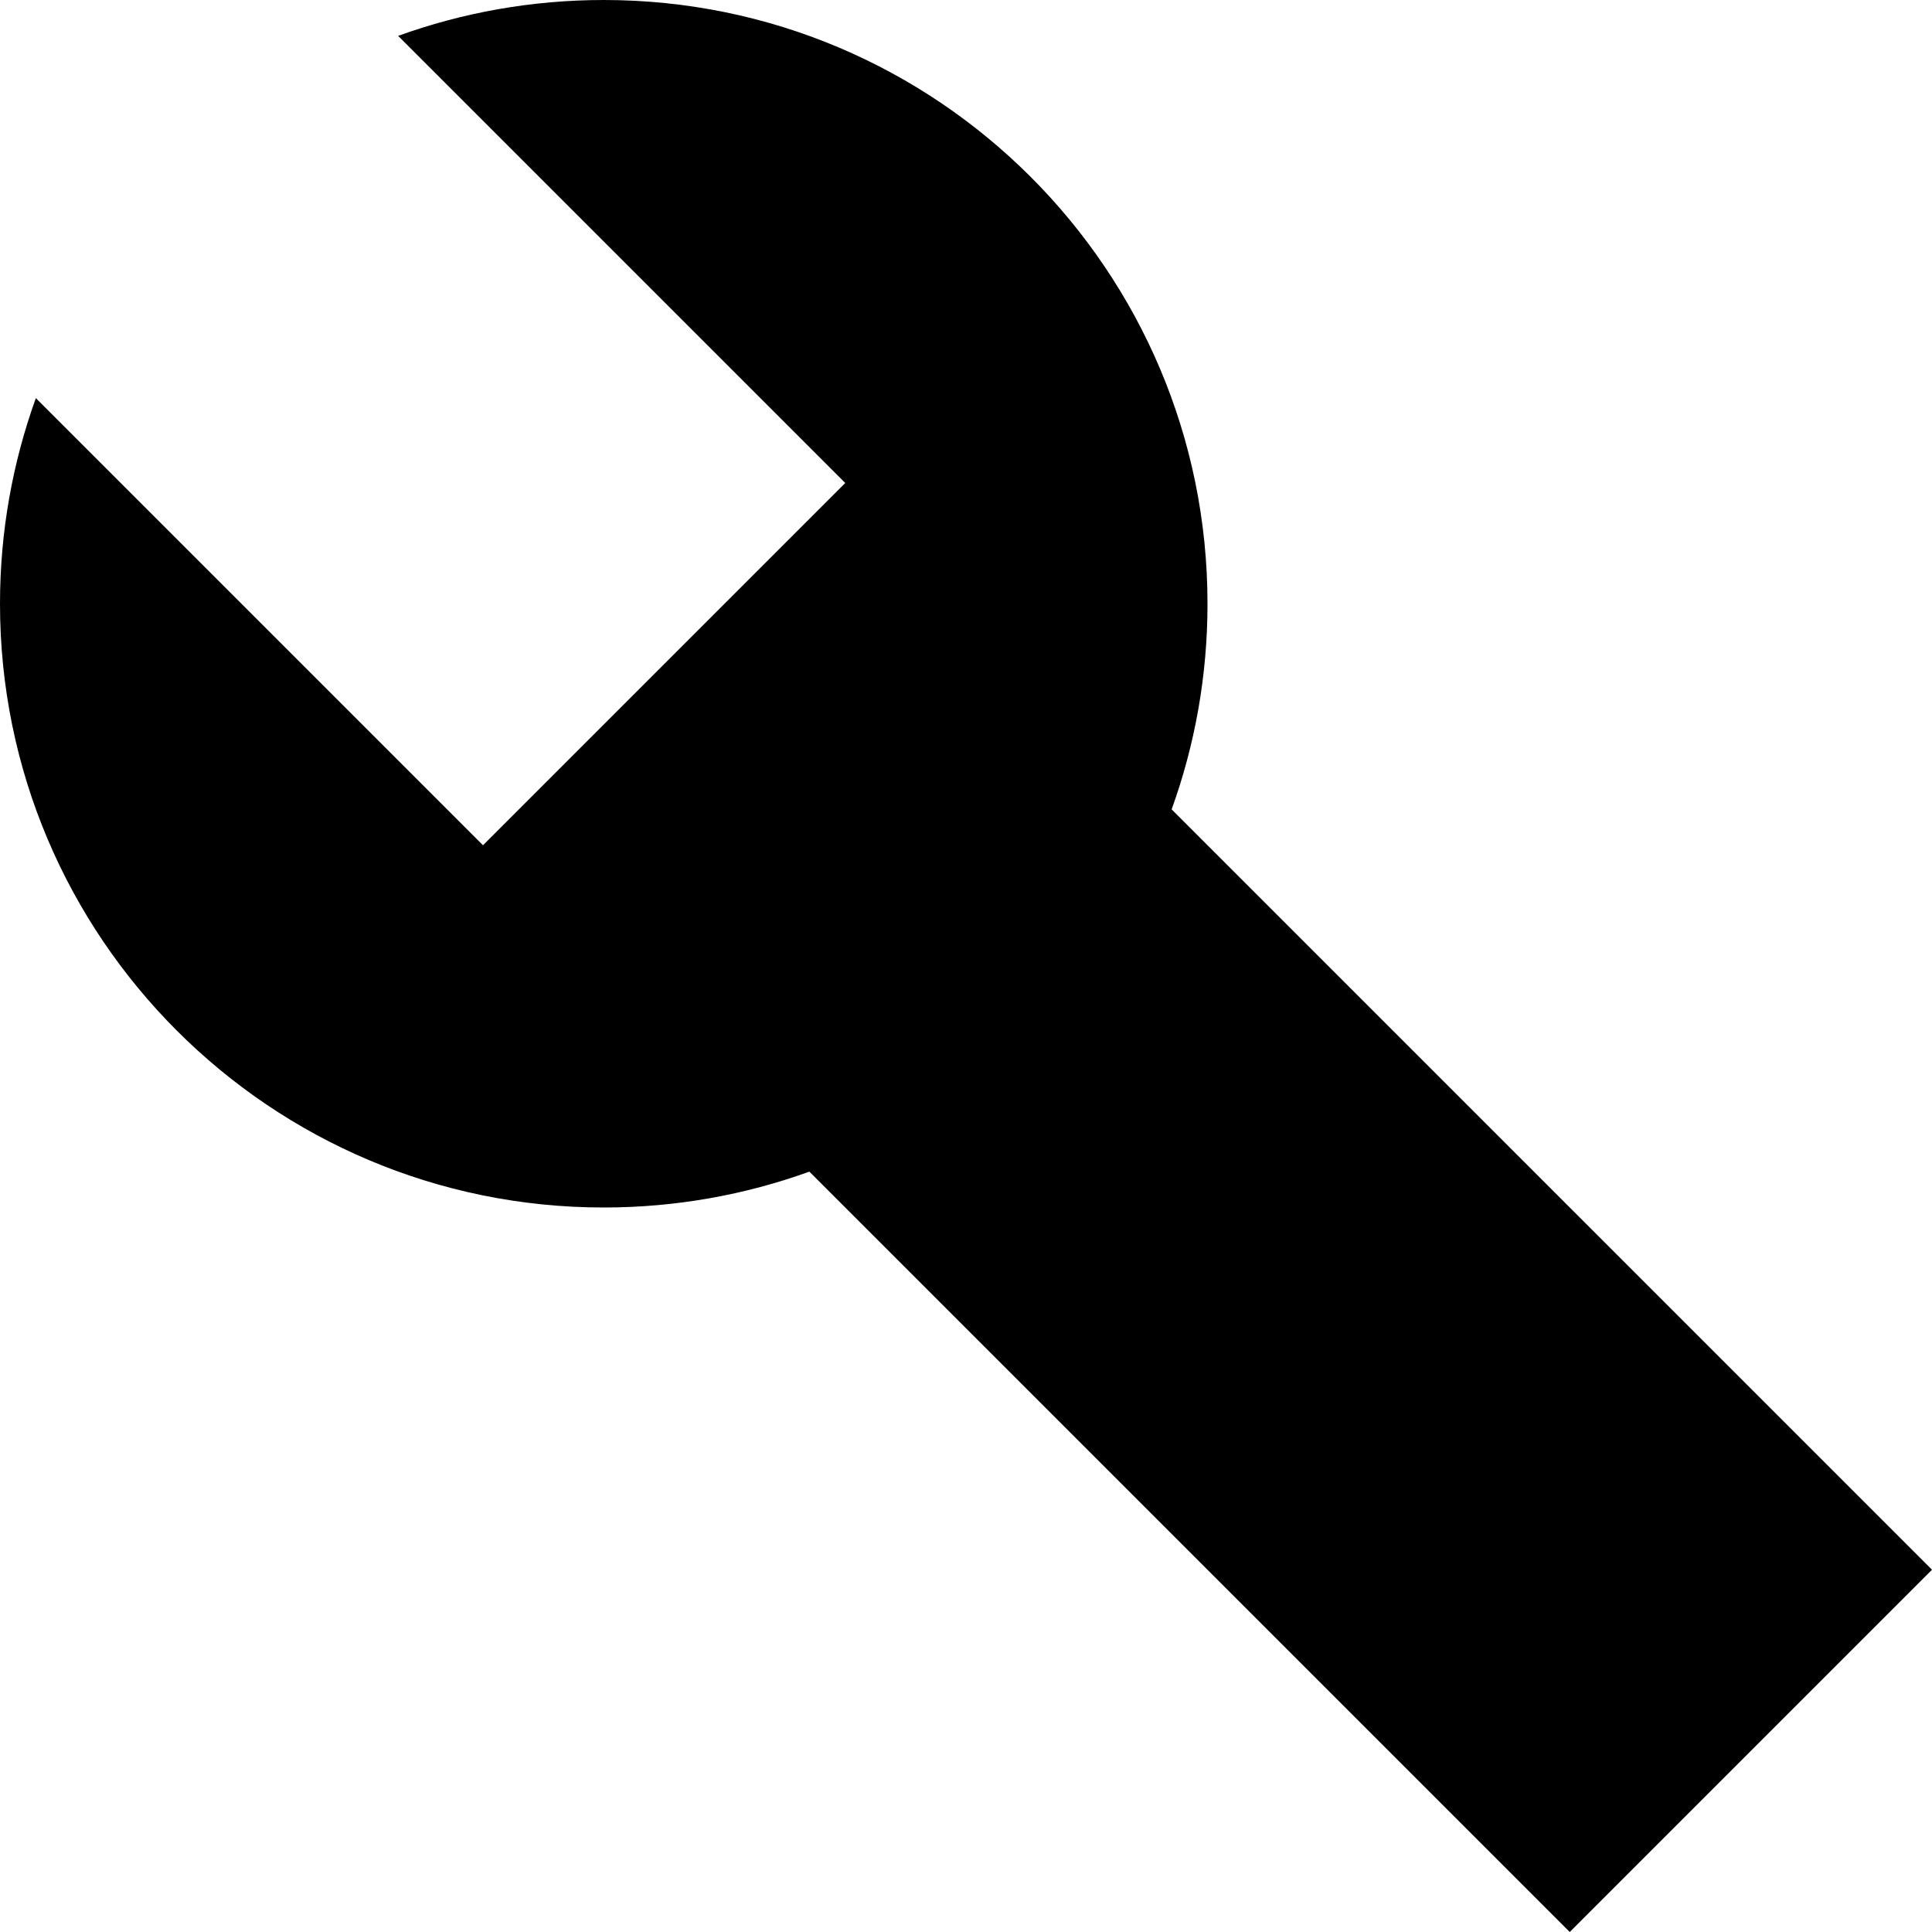 <svg role="img" viewBox="0 0 16 16" xmlns="http://www.w3.org/2000/svg">
  <title>Spanner</title>
  <path fill-rule="evenodd" clip-rule="evenodd"
    d="M6.703 9.703C6.171 9.895 5.598 10 5 10C2.239 10 0 7.761 0 5C0 4.402 0.105 3.829 0.297 3.297L4 7L7 4L3.297 0.297C3.829 0.105 4.402 0 5 0C7.761 0 10 2.239 10 5C10 5.598 9.895 6.171 9.703 6.703L16 13L13 16L6.703 9.703Z" />
</svg>
